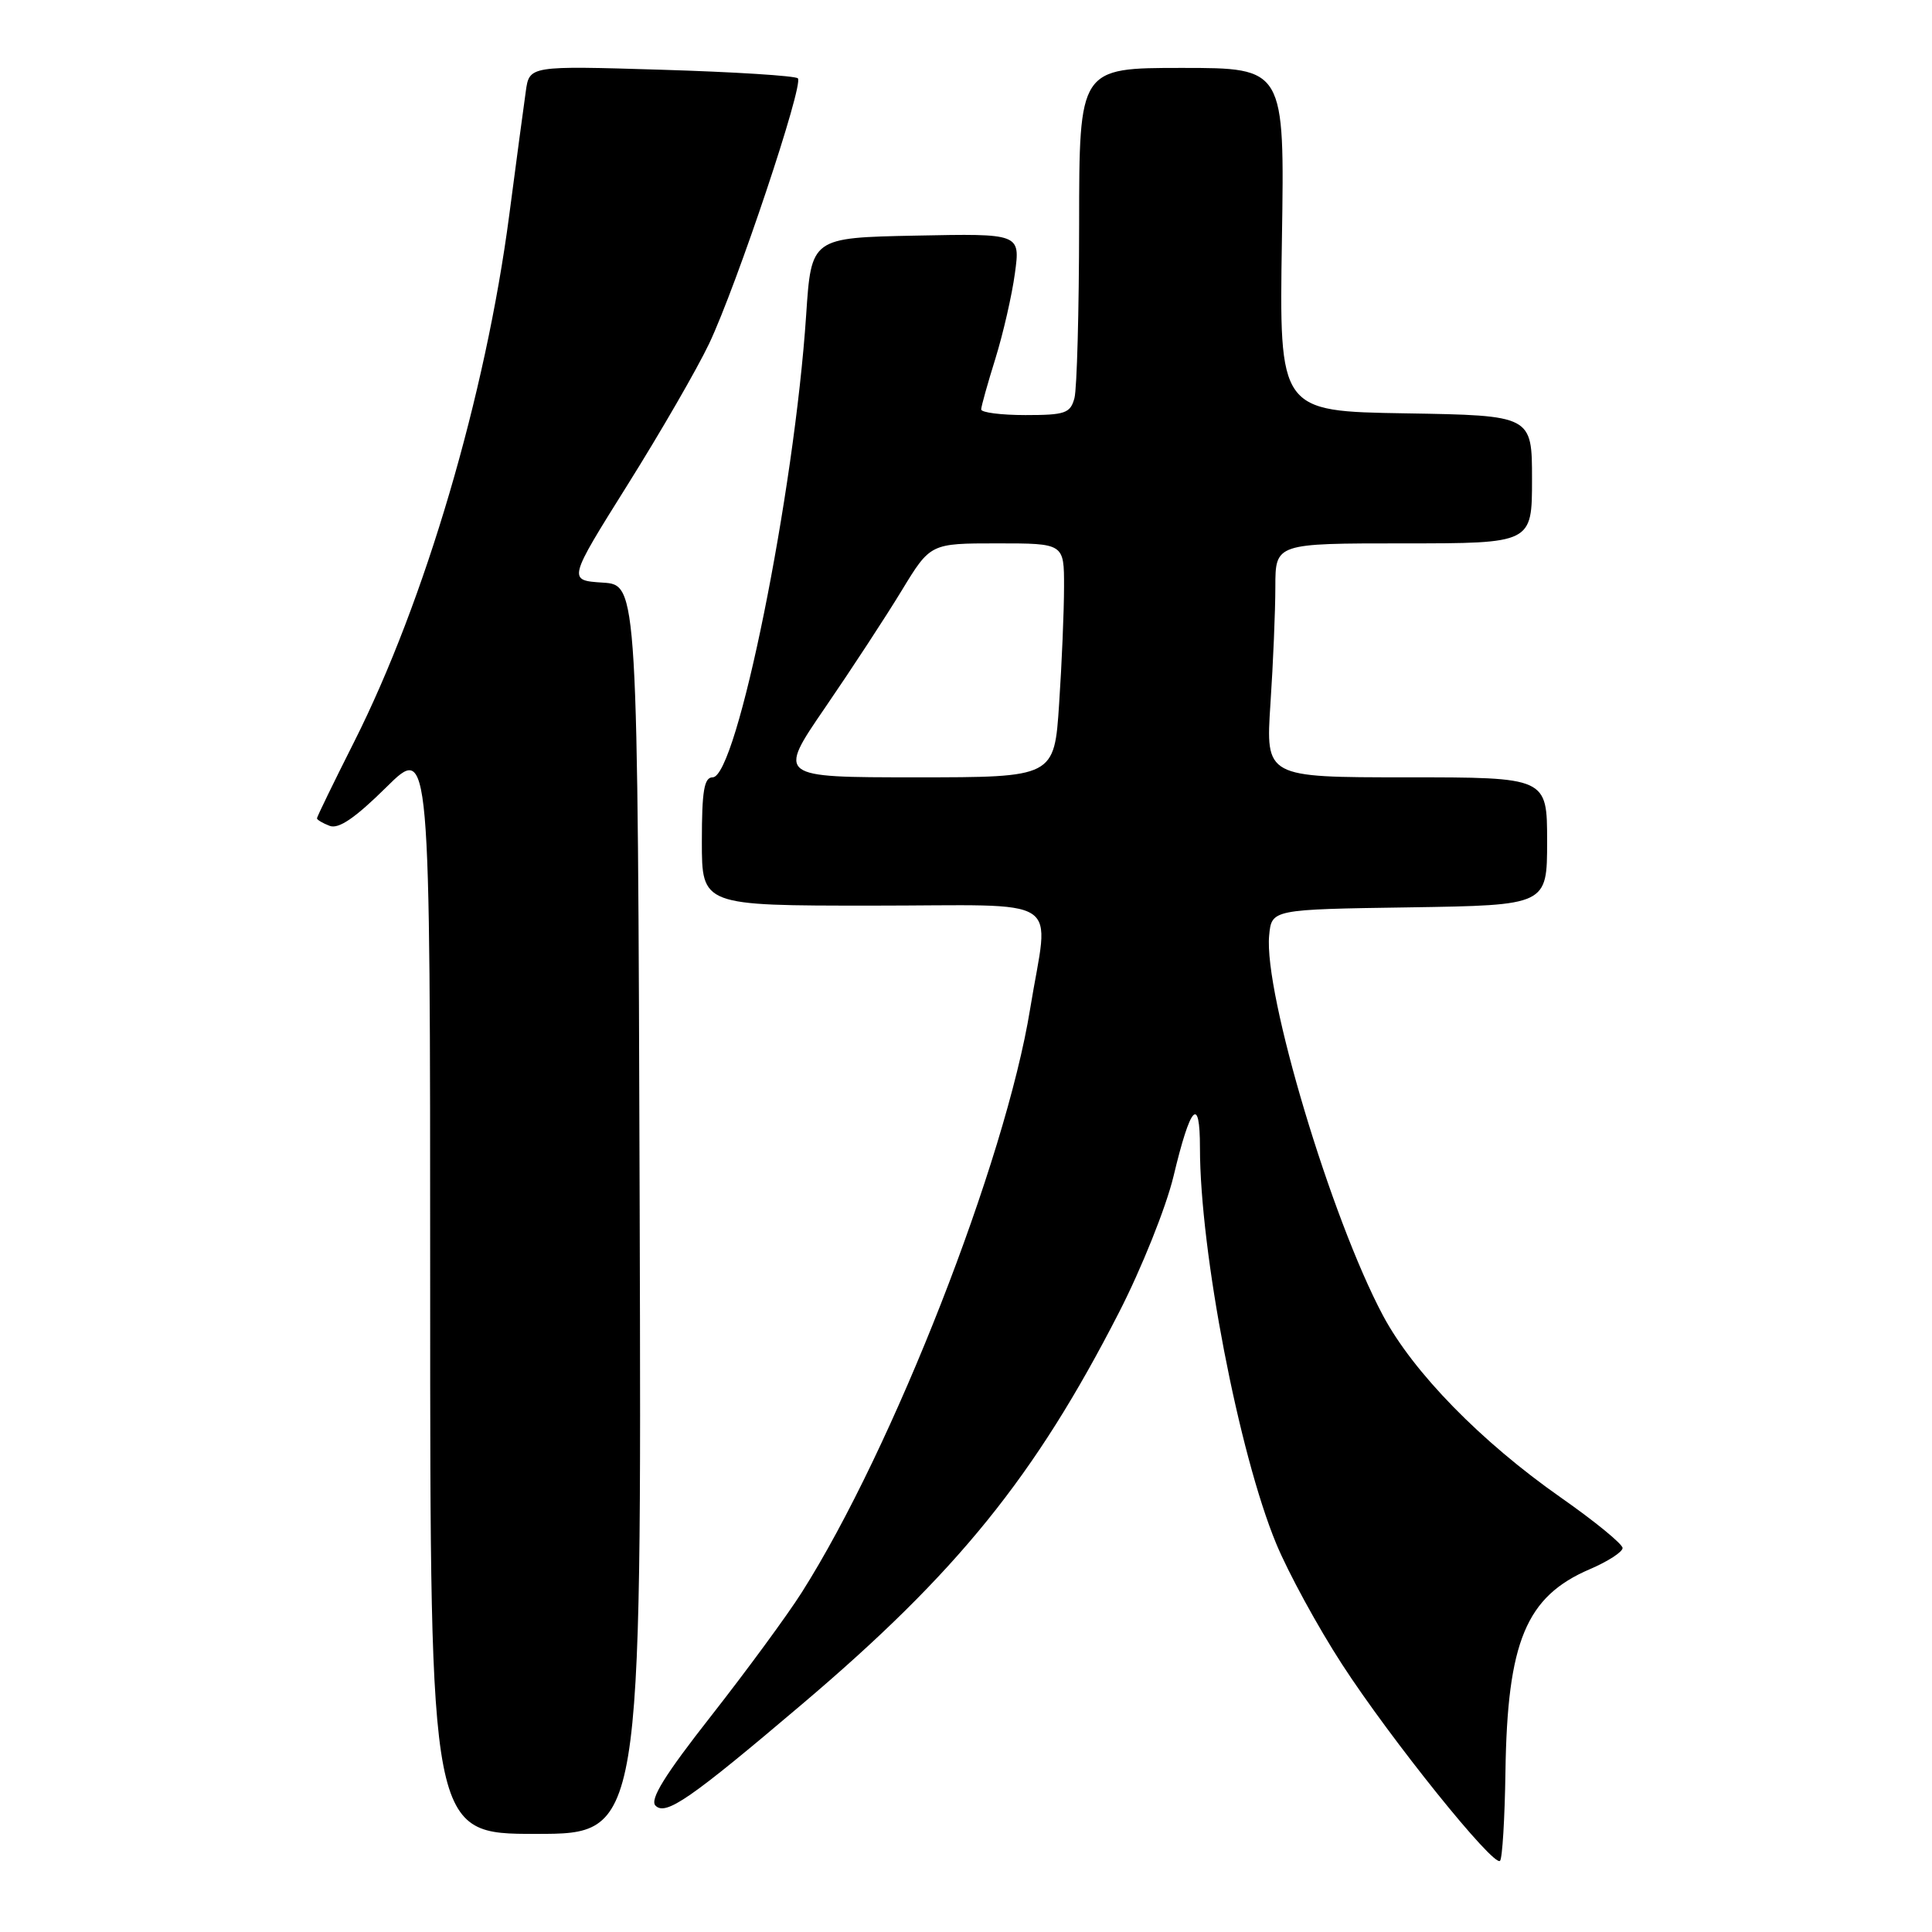 <?xml version="1.0" encoding="UTF-8" standalone="no"?>
<!DOCTYPE svg PUBLIC "-//W3C//DTD SVG 1.1//EN" "http://www.w3.org/Graphics/SVG/1.1/DTD/svg11.dtd" >
<svg xmlns="http://www.w3.org/2000/svg" xmlns:xlink="http://www.w3.org/1999/xlink" version="1.1" viewBox="0 0 256 256">
 <g >
 <path fill="currentColor"
d=" M 199.48 234.76 C 199.73 217.51 202.21 211.55 210.65 207.93 C 213.04 206.91 215.00 205.64 215.00 205.12 C 215.00 204.60 211.33 201.59 206.83 198.44 C 196.23 191.02 187.26 181.83 183.26 174.33 C 176.37 161.41 167.44 131.60 168.17 123.95 C 168.50 120.50 168.50 120.50 186.75 120.23 C 205.00 119.95 205.00 119.95 205.00 111.48 C 205.00 103.00 205.00 103.00 186.35 103.00 C 167.70 103.00 167.70 103.00 168.34 93.25 C 168.70 87.89 168.99 80.91 168.99 77.75 C 169.00 72.00 169.00 72.00 186.00 72.00 C 203.00 72.00 203.00 72.00 203.00 63.52 C 203.00 55.05 203.00 55.05 186.25 54.77 C 169.50 54.50 169.50 54.50 169.86 31.75 C 170.22 9.00 170.22 9.00 156.61 9.00 C 143.00 9.00 143.00 9.00 142.99 29.75 C 142.98 41.16 142.70 51.51 142.37 52.75 C 141.83 54.76 141.14 55.00 135.88 55.00 C 132.65 55.00 130.01 54.66 130.01 54.25 C 130.02 53.84 130.87 50.80 131.90 47.50 C 132.92 44.20 134.09 39.12 134.48 36.22 C 135.20 30.94 135.20 30.94 121.35 31.22 C 107.50 31.50 107.50 31.50 106.82 41.74 C 105.25 65.36 97.64 103.00 94.43 103.00 C 93.30 103.00 93.00 104.80 93.00 111.50 C 93.00 120.00 93.00 120.00 115.50 120.00 C 141.58 120.00 138.99 118.32 136.50 133.67 C 133.23 153.87 118.31 191.98 106.24 211.00 C 104.32 214.03 98.93 221.37 94.26 227.33 C 88.09 235.19 86.06 238.46 86.86 239.26 C 88.22 240.62 91.42 238.42 106.27 225.82 C 126.85 208.37 137.12 195.67 148.28 173.89 C 151.27 168.06 154.51 159.96 155.49 155.89 C 157.75 146.42 159.00 145.07 159.00 152.08 C 159.00 165.81 164.16 192.60 169.10 204.53 C 170.70 208.40 174.63 215.60 177.83 220.53 C 184.29 230.49 197.91 247.42 198.76 246.57 C 199.07 246.27 199.39 240.95 199.48 234.76 Z  M 84.76 160.25 C 84.50 77.50 84.50 77.50 79.87 77.20 C 75.23 76.90 75.23 76.90 83.17 64.22 C 87.54 57.25 92.40 48.83 93.97 45.52 C 97.64 37.76 106.53 11.19 105.72 10.38 C 105.38 10.04 97.23 9.53 87.62 9.24 C 70.14 8.71 70.14 8.71 69.67 12.11 C 69.40 13.97 68.42 21.34 67.48 28.48 C 64.34 52.40 56.31 79.66 46.93 98.29 C 44.22 103.67 42.00 108.23 42.00 108.43 C 42.00 108.63 42.76 109.08 43.68 109.43 C 44.87 109.89 47.06 108.39 51.18 104.32 C 57.00 98.56 57.00 98.56 57.00 170.78 C 57.00 243.00 57.00 243.00 71.01 243.00 C 85.01 243.00 85.01 243.00 84.76 160.25 Z  M 109.34 93.75 C 112.83 88.66 117.39 81.69 119.48 78.25 C 123.28 72.00 123.28 72.00 132.14 72.00 C 141.00 72.00 141.00 72.00 140.99 77.75 C 140.99 80.91 140.70 87.89 140.34 93.25 C 139.70 103.00 139.70 103.00 121.35 103.00 C 103.00 103.00 103.00 103.00 109.34 93.75 Z "/>
</g>
</svg>